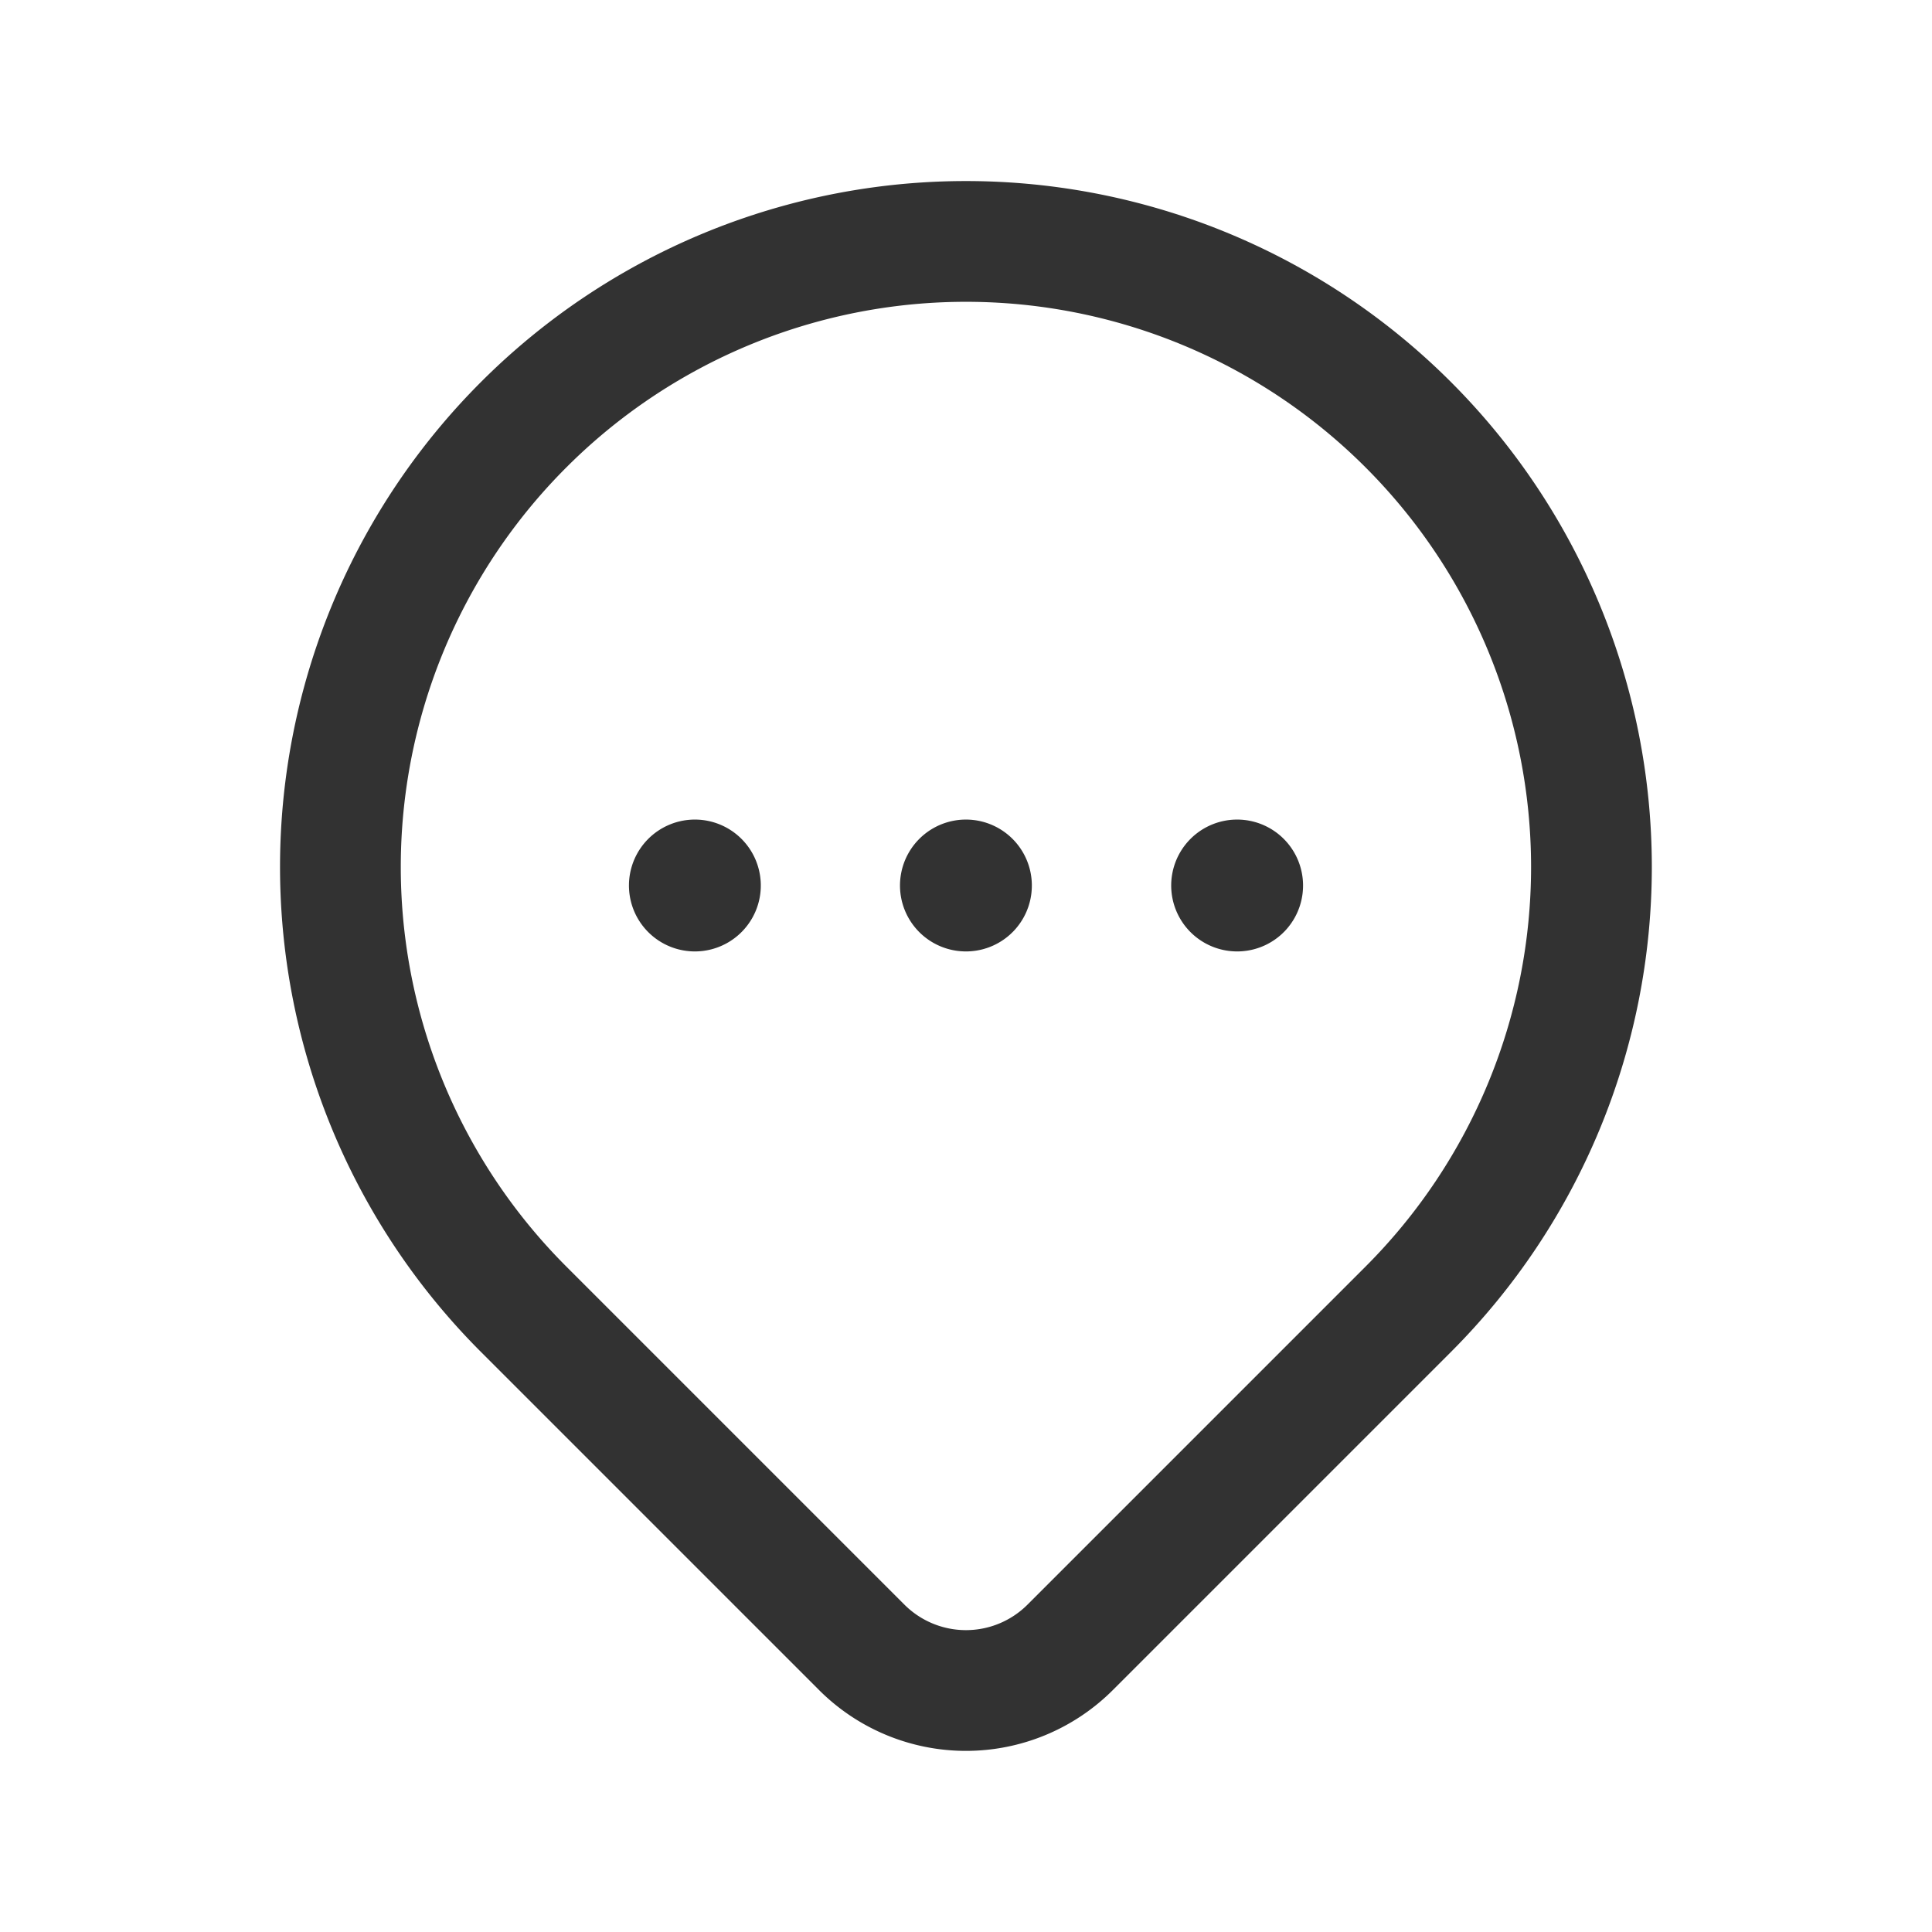 <svg id="Layer_3" data-name="Layer 3" xmlns="http://www.w3.org/2000/svg" viewBox="0 0 24 24"><title>pin-location-more-dots</title><rect width="24" height="24" fill="none"/><path d="M12,11.069A.068.068,0,0,0,12.068,11a.069.069,0,1,0-.068.069" fill="none" stroke="#323232" stroke-linecap="round" stroke-linejoin="round" stroke-width="1.5"/><path d="M17.494,5.276h0a7.77,7.77,0,0,1,0,10.988h0l-4.2,4.2a1.831,1.831,0,0,1-2.589,0l-4.2-4.2a7.768,7.768,0,0,1,0-10.988h0A7.768,7.768,0,0,1,17.494,5.276Z" fill="none" stroke="#323232" stroke-linecap="round" stroke-linejoin="round" stroke-width="1.5"/><path d="M8.632,11.069A.069.069,0,1,0,8.563,11a.069.069,0,0,0,.069.069" fill="none" stroke="#323232" stroke-linecap="round" stroke-linejoin="round" stroke-width="1.5"/><path d="M15.369,11.069A.068.068,0,0,0,15.437,11a.069.069,0,1,0-.068.069" fill="none" stroke="#323232" stroke-linecap="round" stroke-linejoin="round" stroke-width="1.5"/></svg>